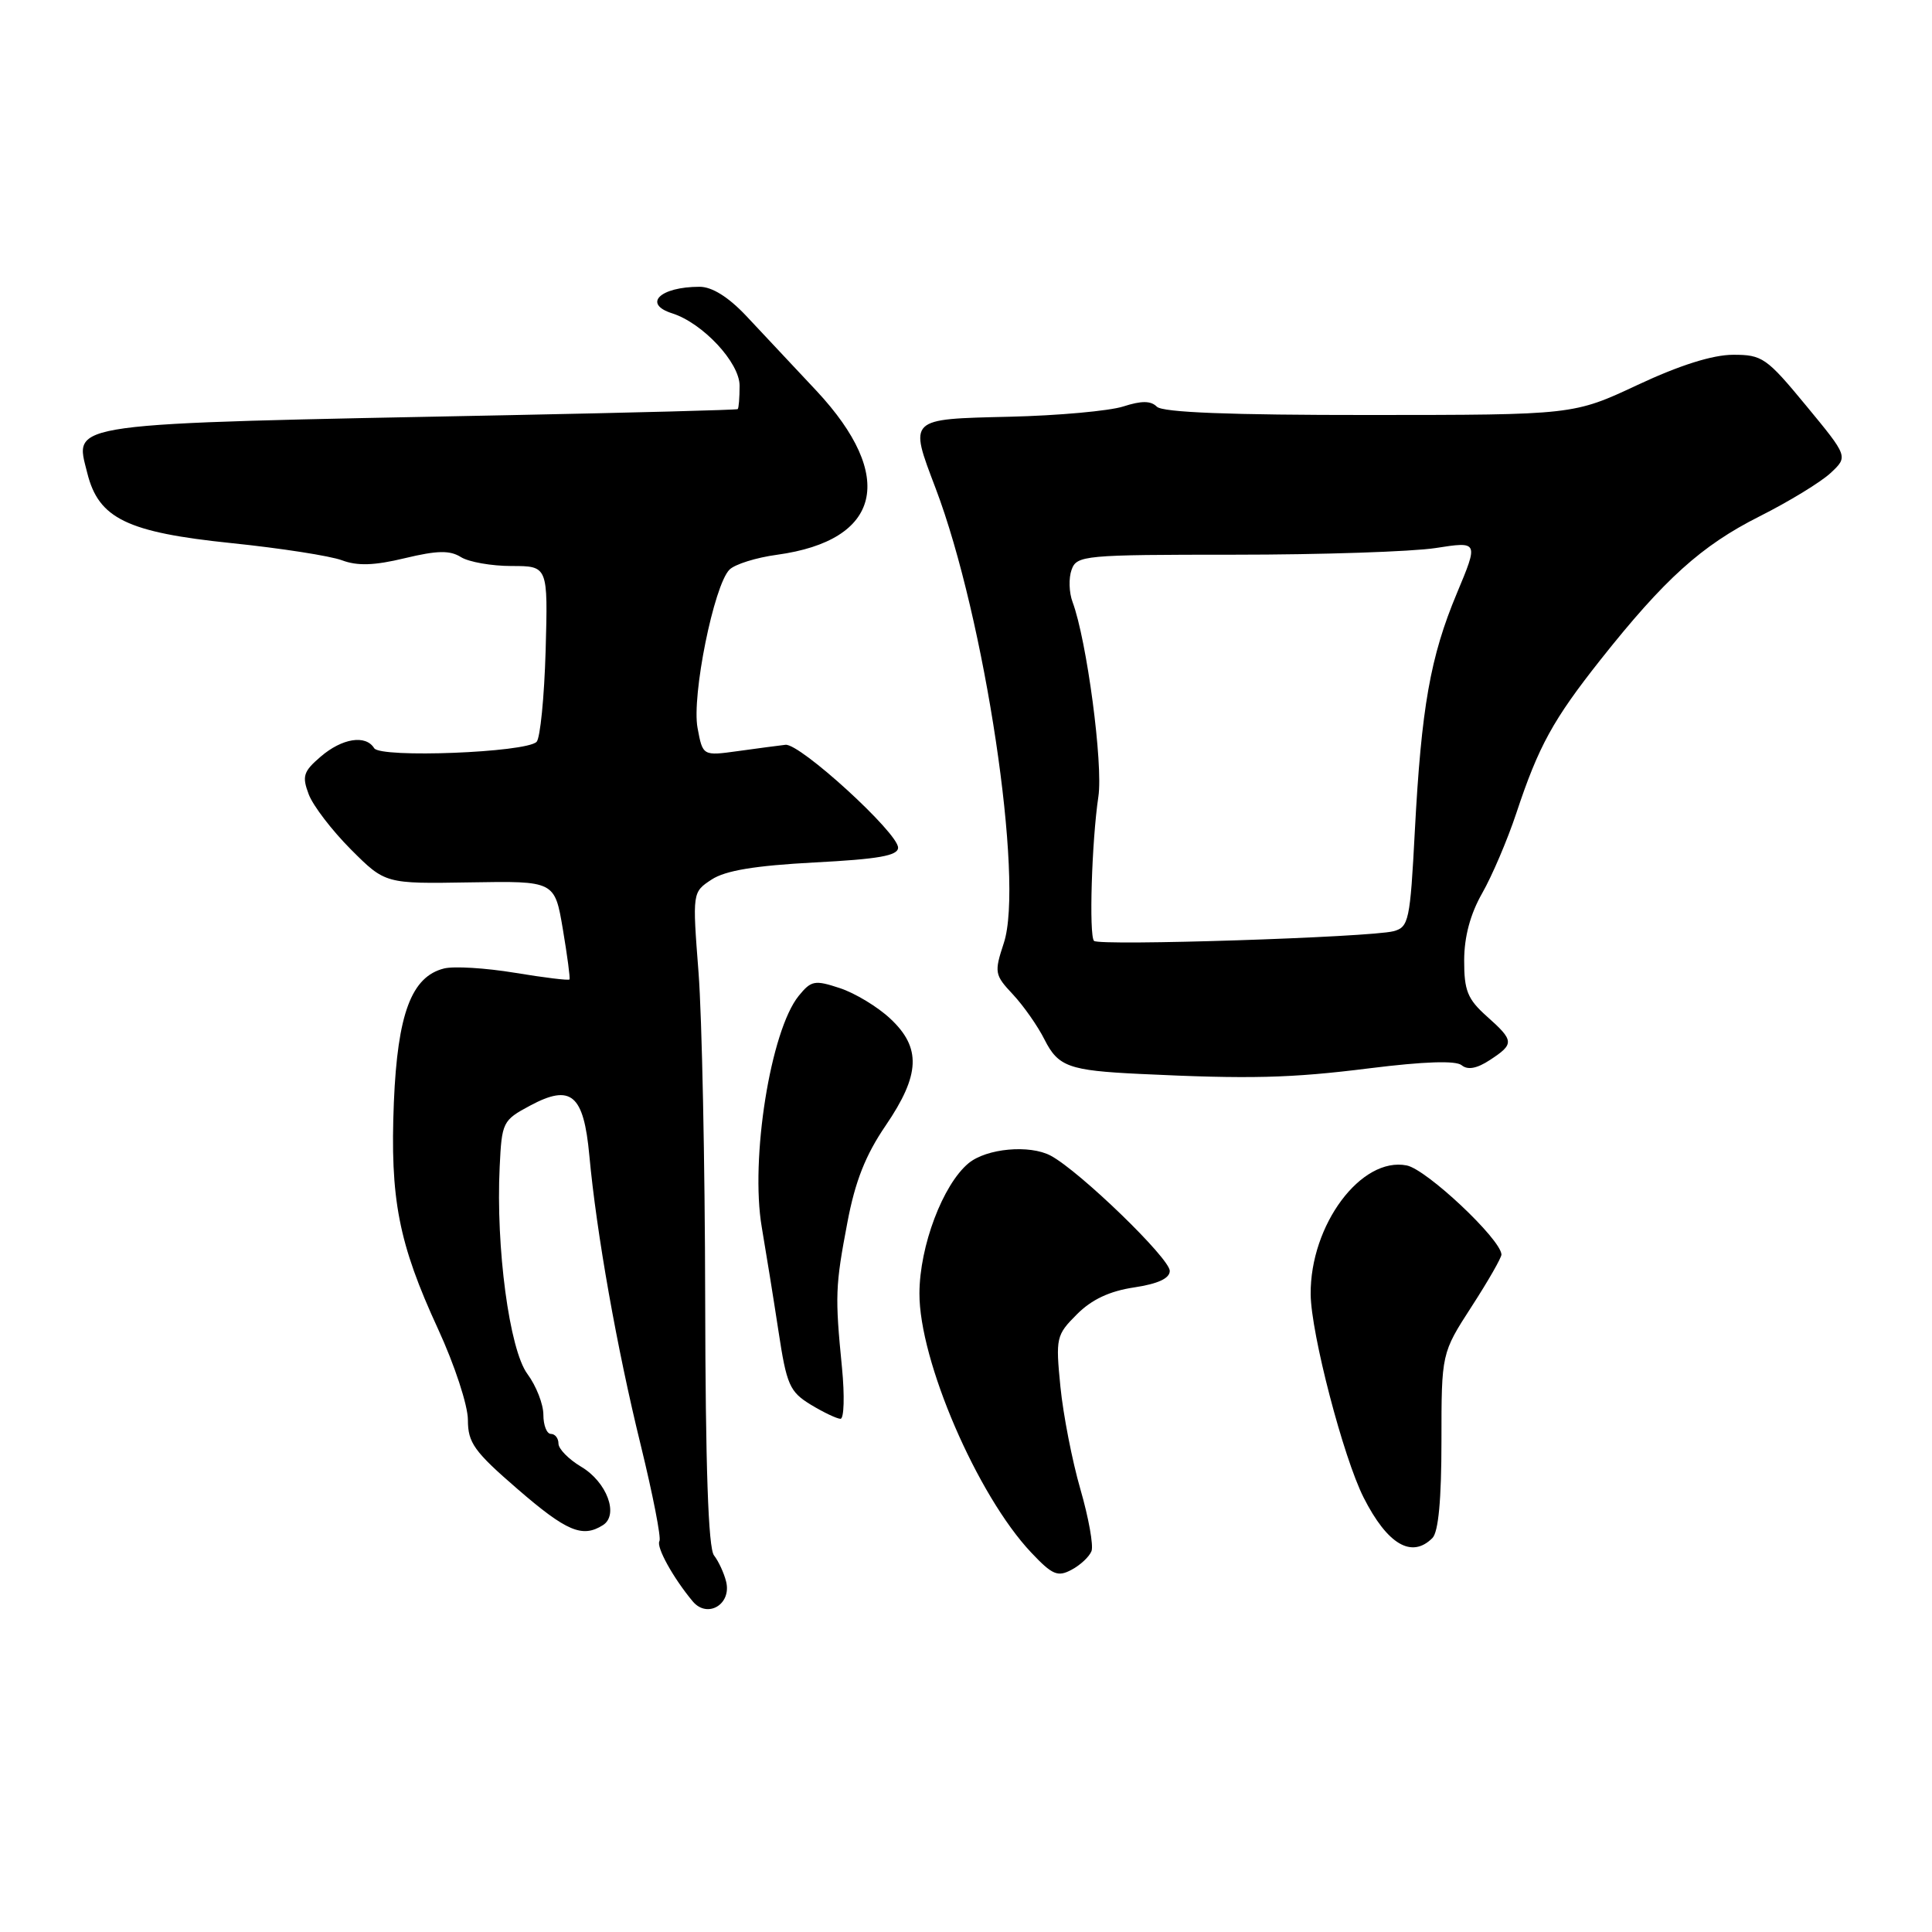 <?xml version="1.0" encoding="UTF-8" standalone="no"?>
<!DOCTYPE svg PUBLIC "-//W3C//DTD SVG 1.1//EN" "http://www.w3.org/Graphics/SVG/1.1/DTD/svg11.dtd" >
<svg xmlns="http://www.w3.org/2000/svg" xmlns:xlink="http://www.w3.org/1999/xlink" version="1.1" viewBox="0 0 256 256">
 <g >
 <path fill="currentColor"
d=" M 96.22 209.59 C 95.94 208.44 95.21 206.87 94.61 206.10 C 93.85 205.14 93.48 194.30 93.44 172.10 C 93.41 154.17 93.01 134.71 92.56 128.86 C 91.74 118.22 91.74 118.22 94.30 116.54 C 96.11 115.35 100.04 114.70 107.92 114.28 C 116.41 113.84 119.00 113.38 119.00 112.32 C 119.00 110.35 105.98 98.46 104.08 98.69 C 103.21 98.79 100.39 99.16 97.81 99.52 C 93.12 100.17 93.12 100.17 92.43 96.46 C 91.63 92.23 94.60 77.54 96.66 75.48 C 97.37 74.77 100.20 73.88 102.96 73.51 C 116.77 71.61 118.80 63.17 108.20 51.80 C 105.06 48.44 100.87 43.97 98.87 41.85 C 96.51 39.35 94.35 38.00 92.70 38.00 C 87.46 38.00 85.12 40.27 89.07 41.52 C 93.12 42.81 98.00 48.04 98.00 51.10 C 98.00 52.70 97.89 54.09 97.75 54.21 C 97.61 54.32 84.00 54.68 67.50 55.01 C 7.79 56.19 9.88 55.90 11.57 62.70 C 13.07 68.71 16.84 70.54 30.71 71.97 C 37.20 72.64 43.76 73.66 45.31 74.24 C 47.36 75.01 49.60 74.94 53.65 73.96 C 57.95 72.93 59.61 72.90 61.08 73.82 C 62.12 74.47 65.14 75.00 67.79 75.00 C 72.61 75.00 72.61 75.00 72.30 86.21 C 72.12 92.38 71.58 97.82 71.10 98.30 C 69.68 99.72 50.41 100.47 49.58 99.14 C 48.46 97.32 45.33 97.82 42.49 100.26 C 40.19 102.23 40.00 102.86 40.91 105.26 C 41.48 106.77 44.00 110.05 46.50 112.56 C 51.05 117.11 51.05 117.11 62.28 116.92 C 73.50 116.73 73.50 116.73 74.58 123.12 C 75.17 126.63 75.57 129.63 75.46 129.78 C 75.36 129.94 72.10 129.54 68.23 128.90 C 64.35 128.26 60.13 128.00 58.83 128.33 C 54.52 129.41 52.68 134.34 52.19 146.04 C 51.67 158.87 52.80 164.72 58.04 176.09 C 60.24 180.86 62.00 186.23 62.00 188.15 C 62.00 191.18 62.83 192.34 68.58 197.31 C 75.08 202.93 77.17 203.81 79.89 202.09 C 82.04 200.73 80.41 196.36 76.99 194.34 C 75.35 193.36 74.00 191.99 74.00 191.28 C 74.00 190.58 73.55 190.00 73.00 190.00 C 72.45 190.00 72.00 188.86 72.00 187.46 C 72.00 186.06 71.05 183.63 69.88 182.05 C 67.50 178.84 65.69 165.31 66.21 154.61 C 66.49 148.69 66.61 148.44 70.24 146.50 C 75.67 143.59 77.34 145.00 78.09 153.10 C 79.04 163.38 81.73 178.59 84.90 191.48 C 86.51 198.07 87.63 203.79 87.38 204.20 C 86.91 204.95 89.20 209.09 91.79 212.19 C 93.72 214.50 96.95 212.60 96.22 209.59 Z  M 144.63 205.53 C 144.91 204.79 144.25 201.11 143.16 197.34 C 142.07 193.58 140.88 187.46 140.51 183.75 C 139.87 177.26 139.95 176.90 142.70 174.15 C 144.65 172.19 147.04 171.07 150.28 170.59 C 153.45 170.11 155.00 169.39 155.00 168.40 C 155.00 166.74 143.10 155.22 139.24 153.14 C 136.44 151.64 130.72 152.16 128.33 154.14 C 124.93 156.97 121.85 165.11 121.83 171.37 C 121.79 180.28 129.49 198.14 136.63 205.71 C 139.44 208.69 140.15 208.99 141.99 208.00 C 143.16 207.38 144.34 206.27 144.63 205.53 Z  M 189.80 203.80 C 190.60 203.00 191.00 198.68 191.00 190.96 C 191.00 179.31 191.00 179.31 195.00 173.12 C 197.20 169.72 198.98 166.61 198.95 166.22 C 198.82 164.15 189.04 154.96 186.41 154.43 C 180.37 153.22 173.59 162.30 173.67 171.51 C 173.72 176.70 177.99 193.10 180.69 198.44 C 183.84 204.65 187.05 206.55 189.80 203.80 Z  M 111.57 181.25 C 110.63 171.72 110.68 170.41 112.28 162.00 C 113.31 156.53 114.69 153.05 117.35 149.15 C 121.94 142.42 122.10 138.83 117.96 134.97 C 116.30 133.41 113.29 131.59 111.28 130.93 C 107.95 129.83 107.49 129.92 105.83 131.96 C 102.10 136.57 99.39 153.57 100.94 162.62 C 101.49 165.85 102.49 172.04 103.15 176.37 C 104.23 183.51 104.63 184.41 107.42 186.12 C 109.12 187.15 110.89 187.99 111.37 188.00 C 111.84 188.00 111.93 184.96 111.57 181.25 Z  M 181.50 141.55 C 188.73 140.65 192.91 140.51 193.68 141.15 C 194.48 141.81 195.70 141.59 197.43 140.45 C 200.68 138.32 200.65 137.91 197.00 134.66 C 194.46 132.39 194.00 131.26 194.01 127.24 C 194.02 124.10 194.83 121.10 196.40 118.35 C 197.70 116.07 199.74 111.30 200.92 107.75 C 203.88 98.83 205.79 95.37 212.06 87.44 C 220.56 76.71 225.45 72.30 233.13 68.43 C 237.05 66.46 241.29 63.87 242.57 62.67 C 244.89 60.50 244.89 60.50 239.32 53.75 C 234.08 47.40 233.51 47.00 229.63 47.01 C 226.92 47.02 222.57 48.39 217.00 51.00 C 208.50 54.98 208.50 54.98 181.45 54.99 C 162.98 55.00 154.05 54.65 153.29 53.89 C 152.49 53.09 151.26 53.08 148.84 53.86 C 147.00 54.45 140.21 55.07 133.75 55.22 C 120.27 55.54 120.44 55.38 123.97 64.69 C 130.49 81.84 135.73 116.74 133.01 124.96 C 131.73 128.86 131.78 129.17 134.22 131.77 C 135.62 133.27 137.51 135.96 138.40 137.74 C 140.22 141.34 141.63 141.85 151.00 142.30 C 165.59 143.00 171.00 142.87 181.50 141.55 Z  M 144.96 124.67 C 144.28 123.94 144.66 111.45 145.54 105.56 C 146.19 101.27 144.00 84.80 142.12 79.77 C 141.65 78.52 141.59 76.60 141.99 75.50 C 142.67 73.59 143.61 73.50 163.60 73.50 C 175.10 73.50 187.07 73.10 190.21 72.62 C 195.92 71.73 195.92 71.73 193.04 78.62 C 189.52 87.03 188.34 93.73 187.47 110.16 C 186.85 122.00 186.67 122.85 184.65 123.39 C 181.56 124.20 145.61 125.37 144.96 124.67 Z "/>
</g>
</svg>